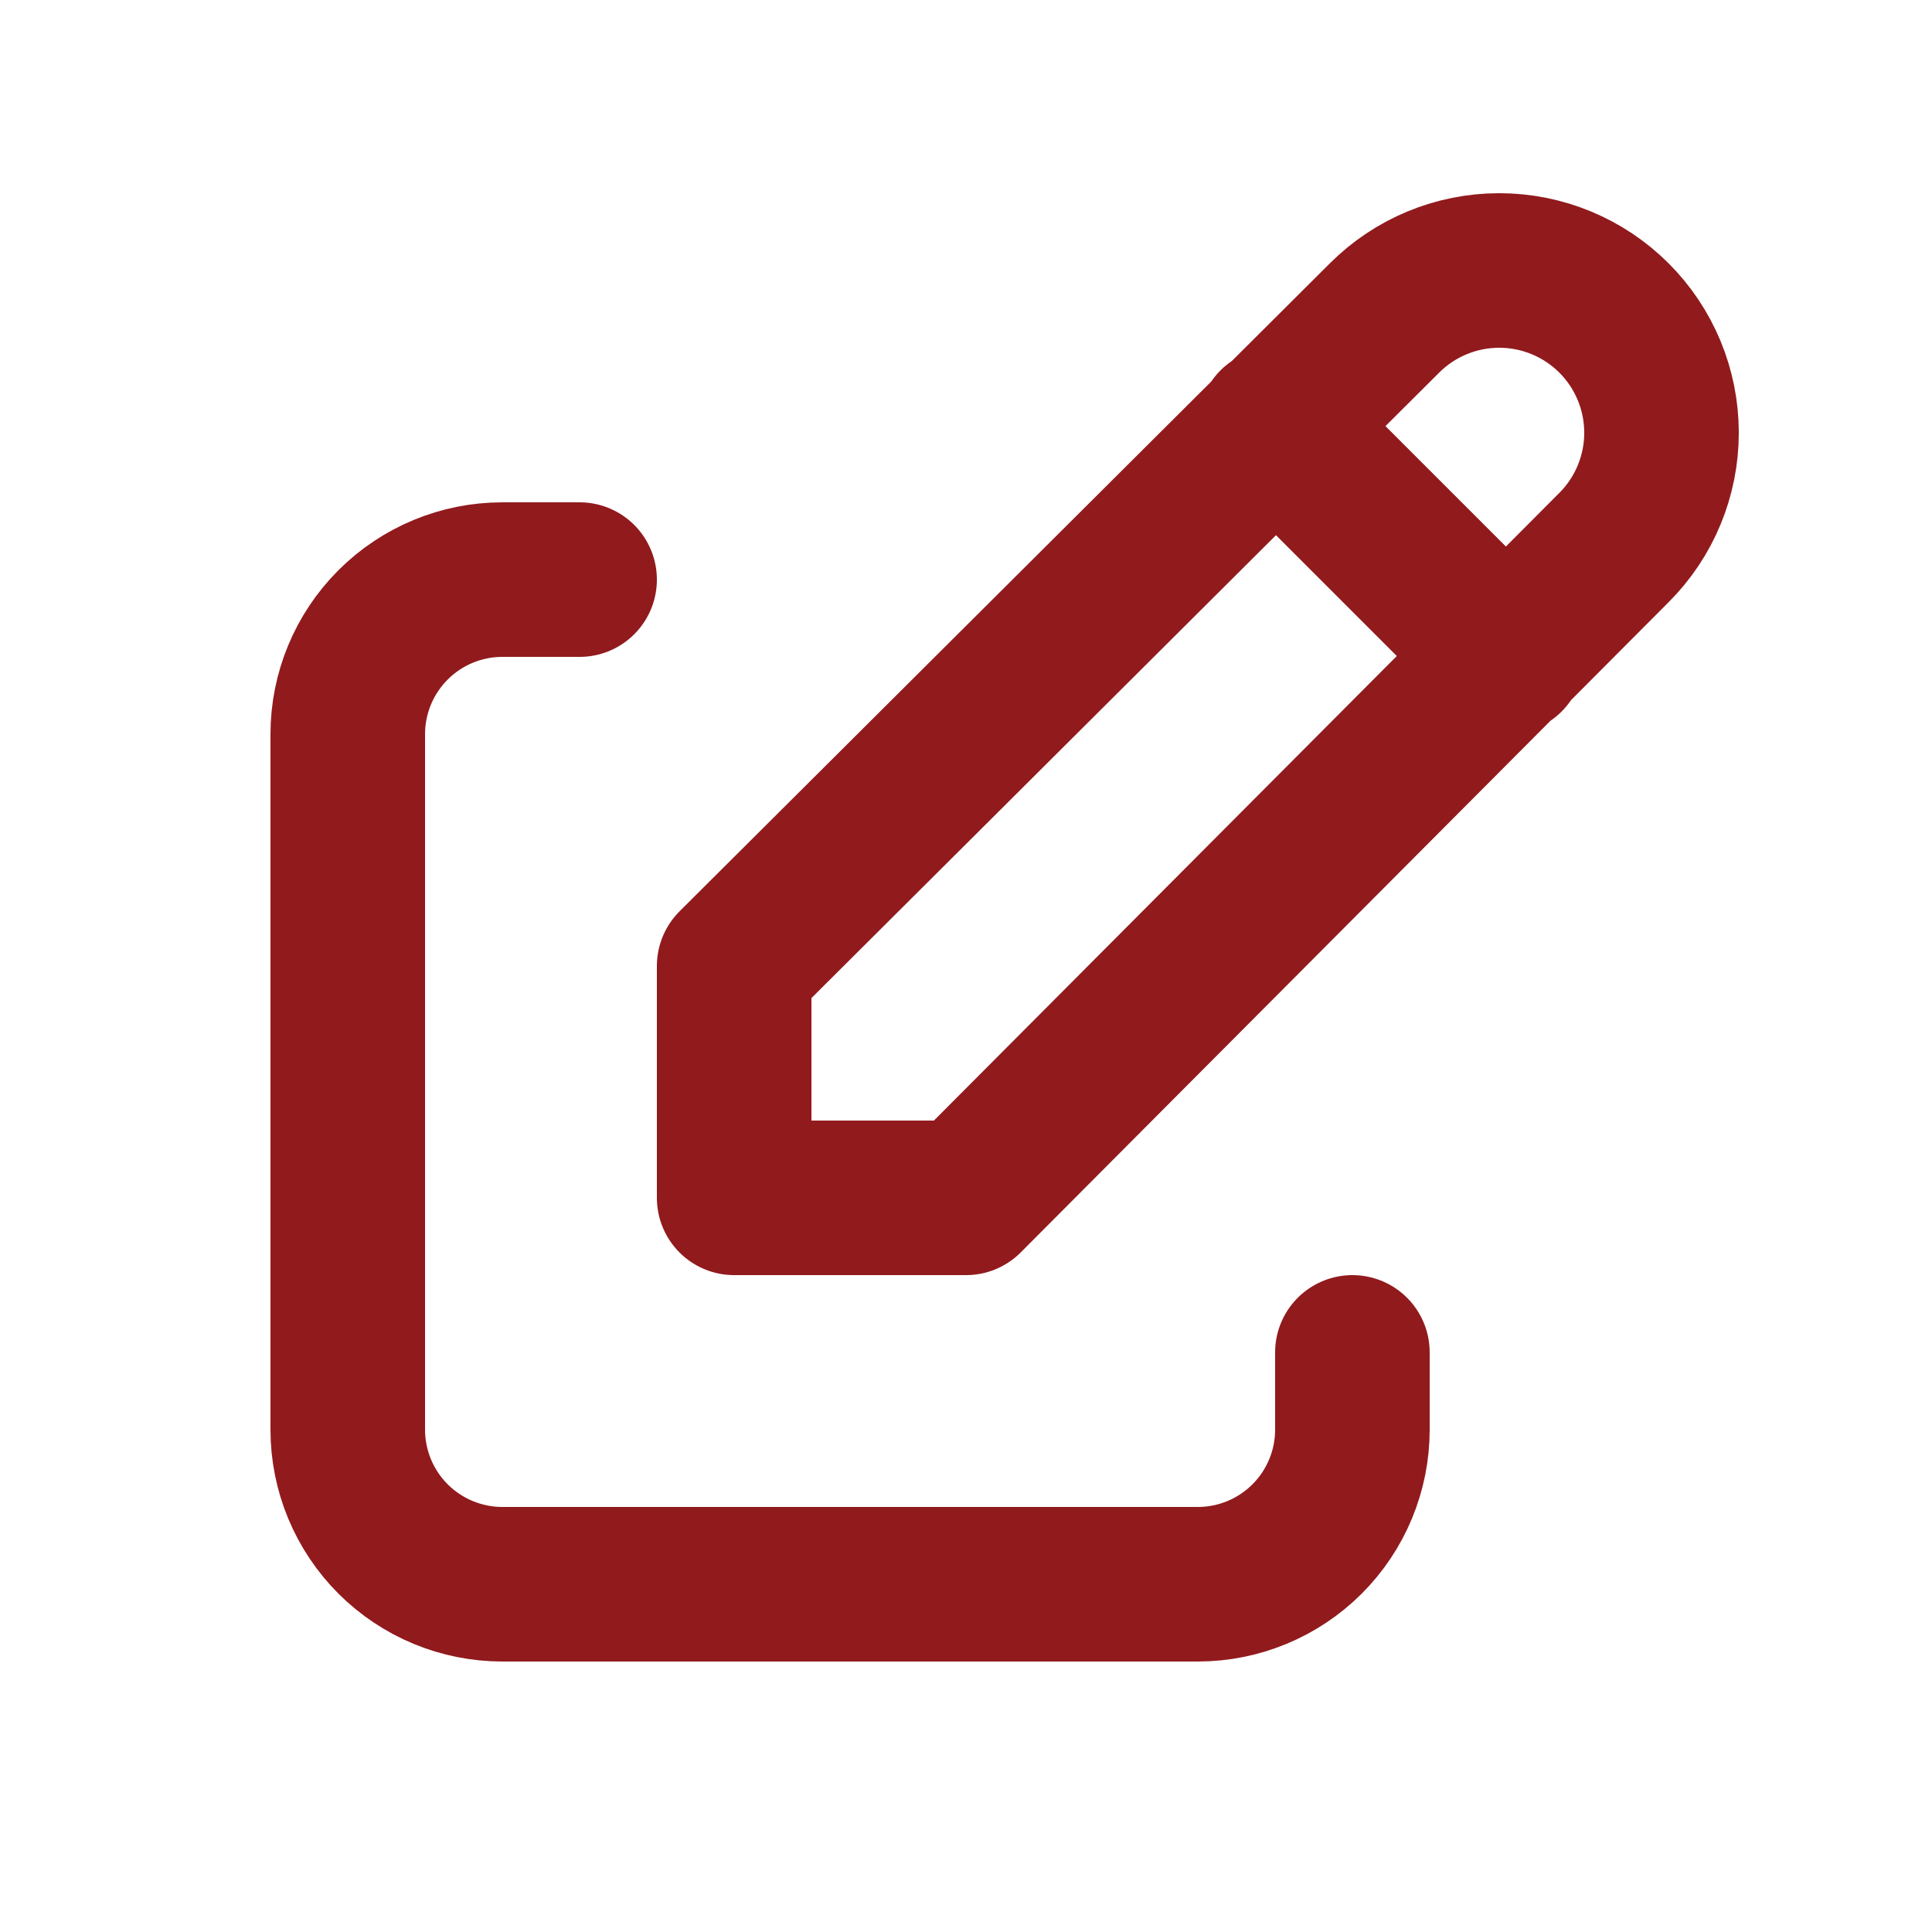 <svg width="25" height="25" viewBox="0 0 25 25" fill="none" xmlns="http://www.w3.org/2000/svg">
<path d="M7.5 7.5H6.5C5.97 7.5 5.461 7.711 5.086 8.086C4.711 8.461 4.5 8.97 4.5 9.5V18.5C4.5 19.03 4.711 19.539 5.086 19.914C5.461 20.289 5.97 20.5 6.5 20.5H15.5C16.03 20.5 16.539 20.289 16.914 19.914C17.289 19.539 17.5 19.03 17.5 18.5V17.5" stroke="#911A1D" stroke-width="2" stroke-linecap="round" stroke-linejoin="round"/>
<path d="M16.5 5.5L19.5 8.5M20.885 7.085C21.279 6.691 21.5 6.157 21.5 5.6C21.5 5.043 21.279 4.509 20.885 4.115C20.491 3.721 19.957 3.5 19.4 3.5C18.843 3.5 18.309 3.721 17.915 4.115L9.5 12.5V15.5H12.5L20.885 7.085Z" stroke="#911A1D" stroke-width="2" stroke-linecap="round" stroke-linejoin="round"/>
</svg>
